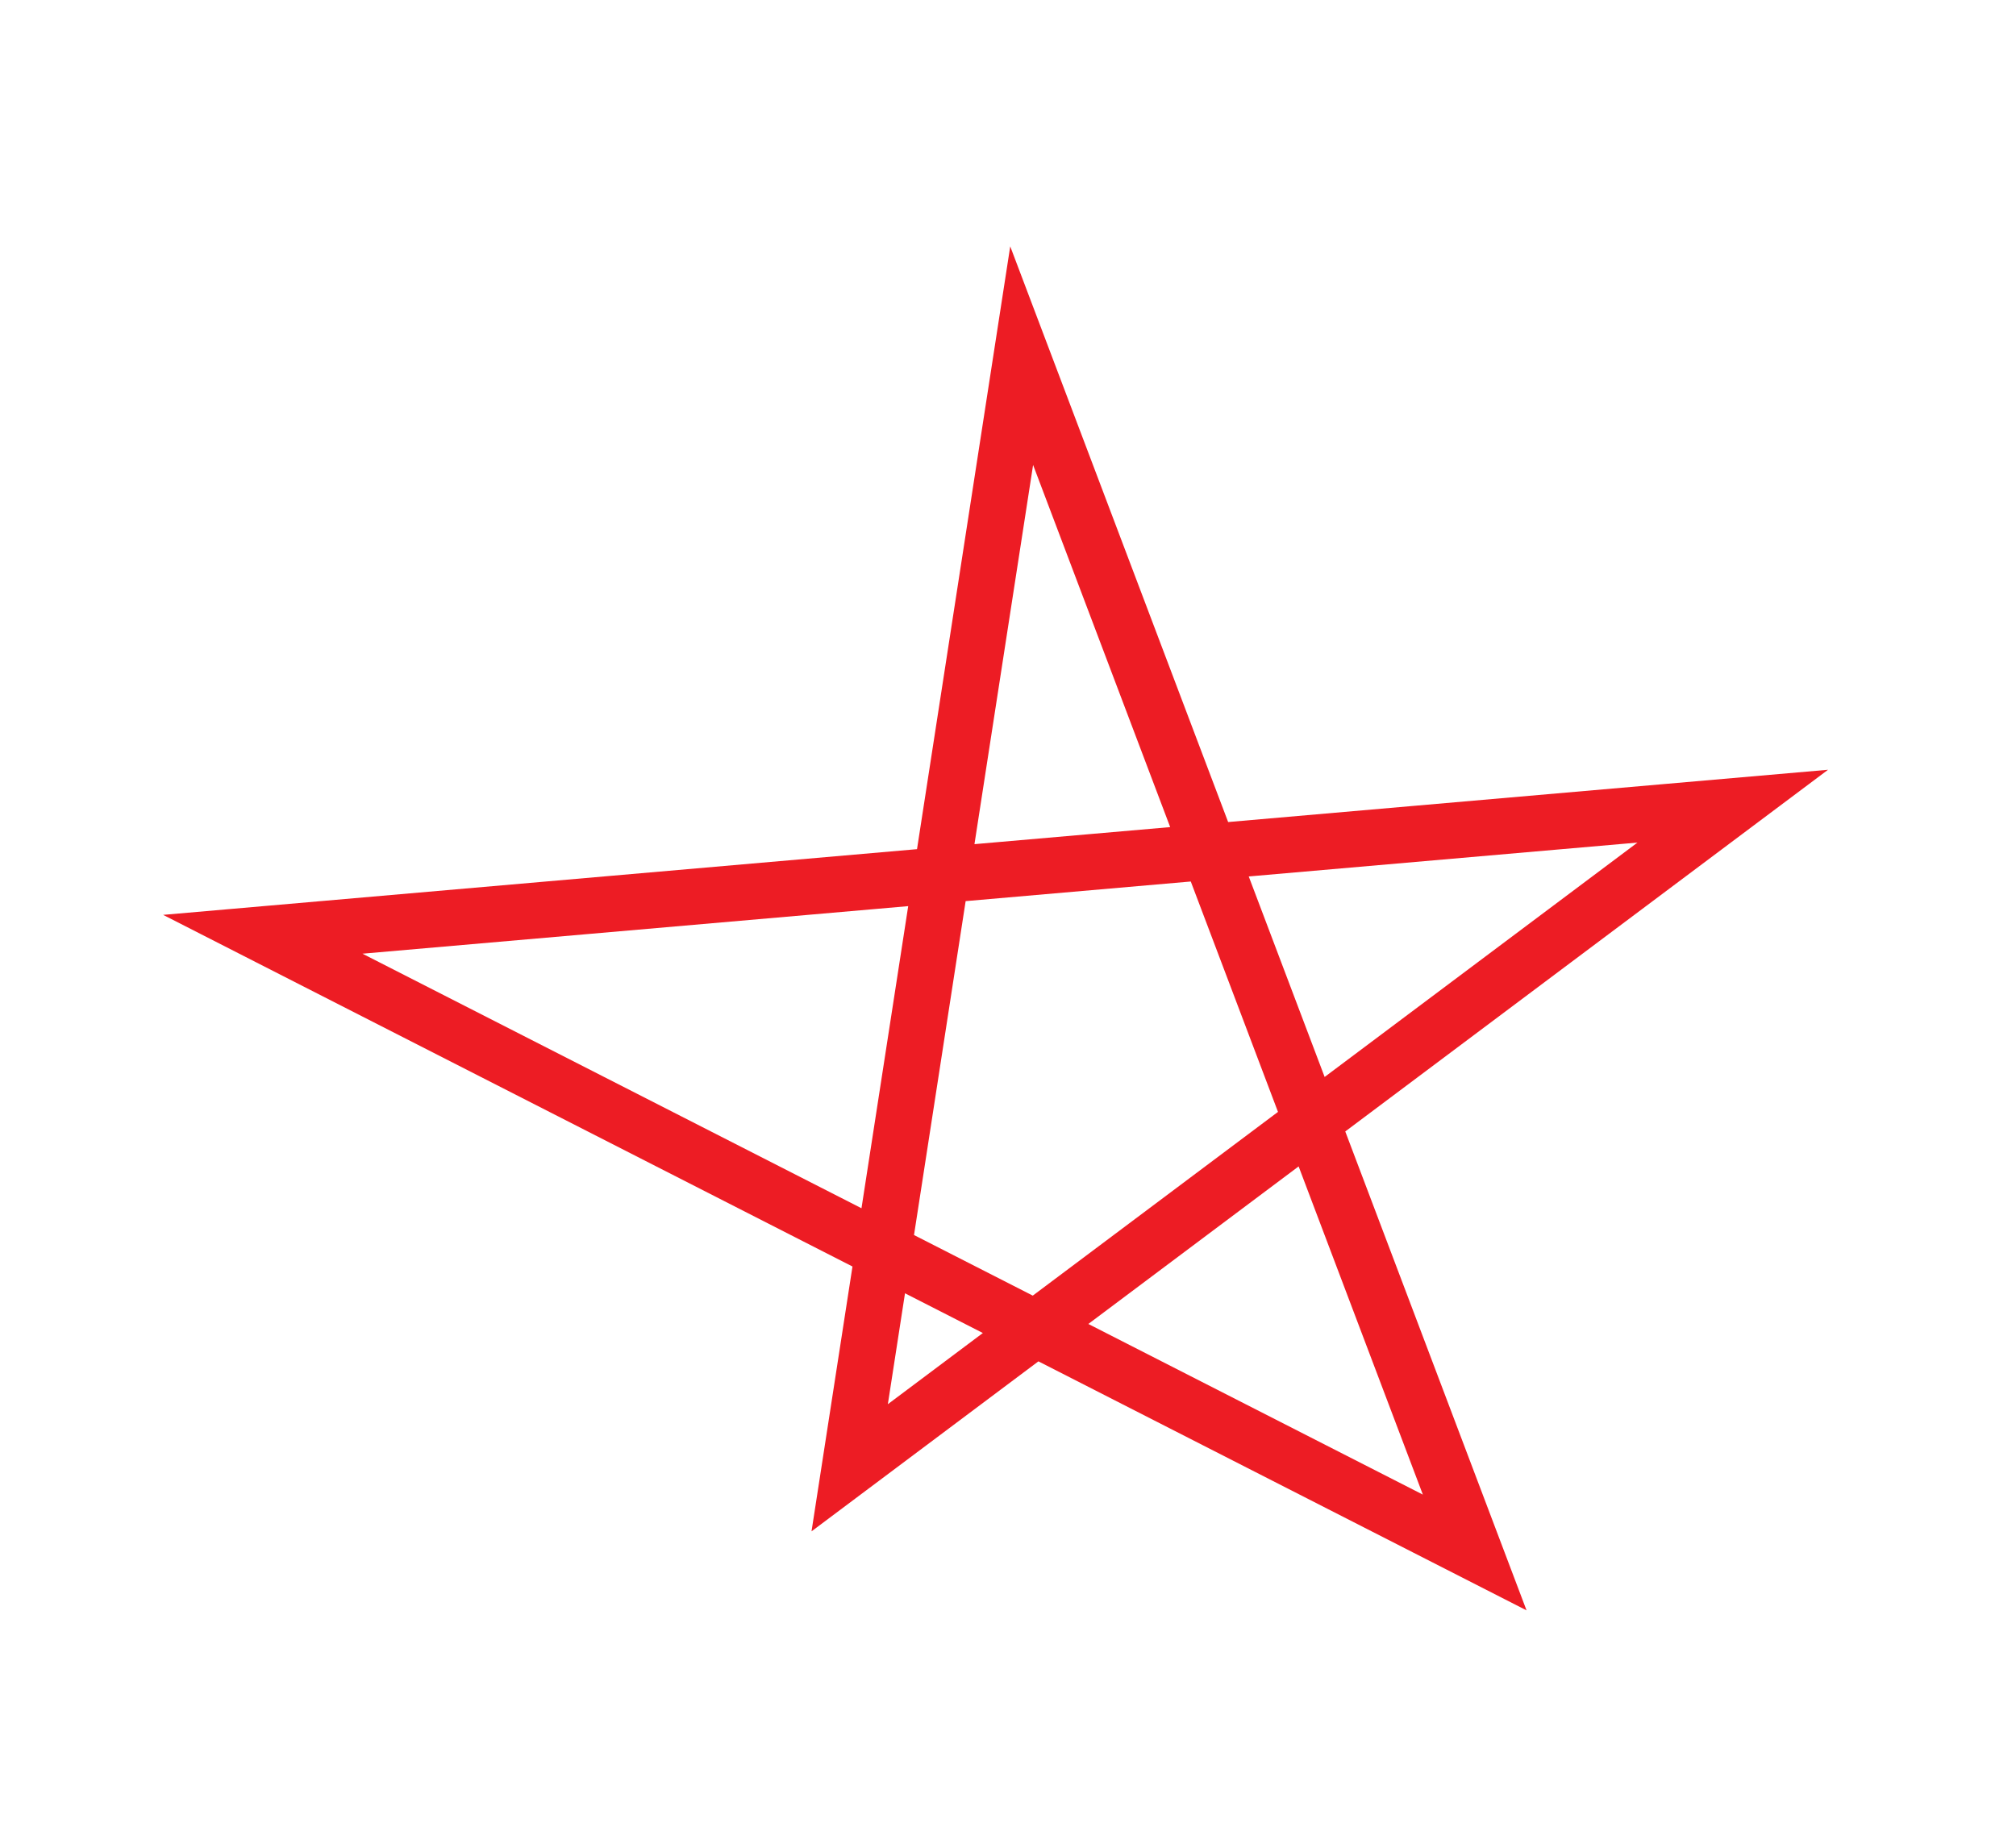 <svg width="36" height="33" viewBox="0 0 36 33" fill="none" xmlns="http://www.w3.org/2000/svg">
<path d="M4.693 16.686L30.942 14.398L15.173 26.214L18.244 6.352L26.334 27.727L4.693 16.686Z" stroke="#ED1C24"/>
</svg>

